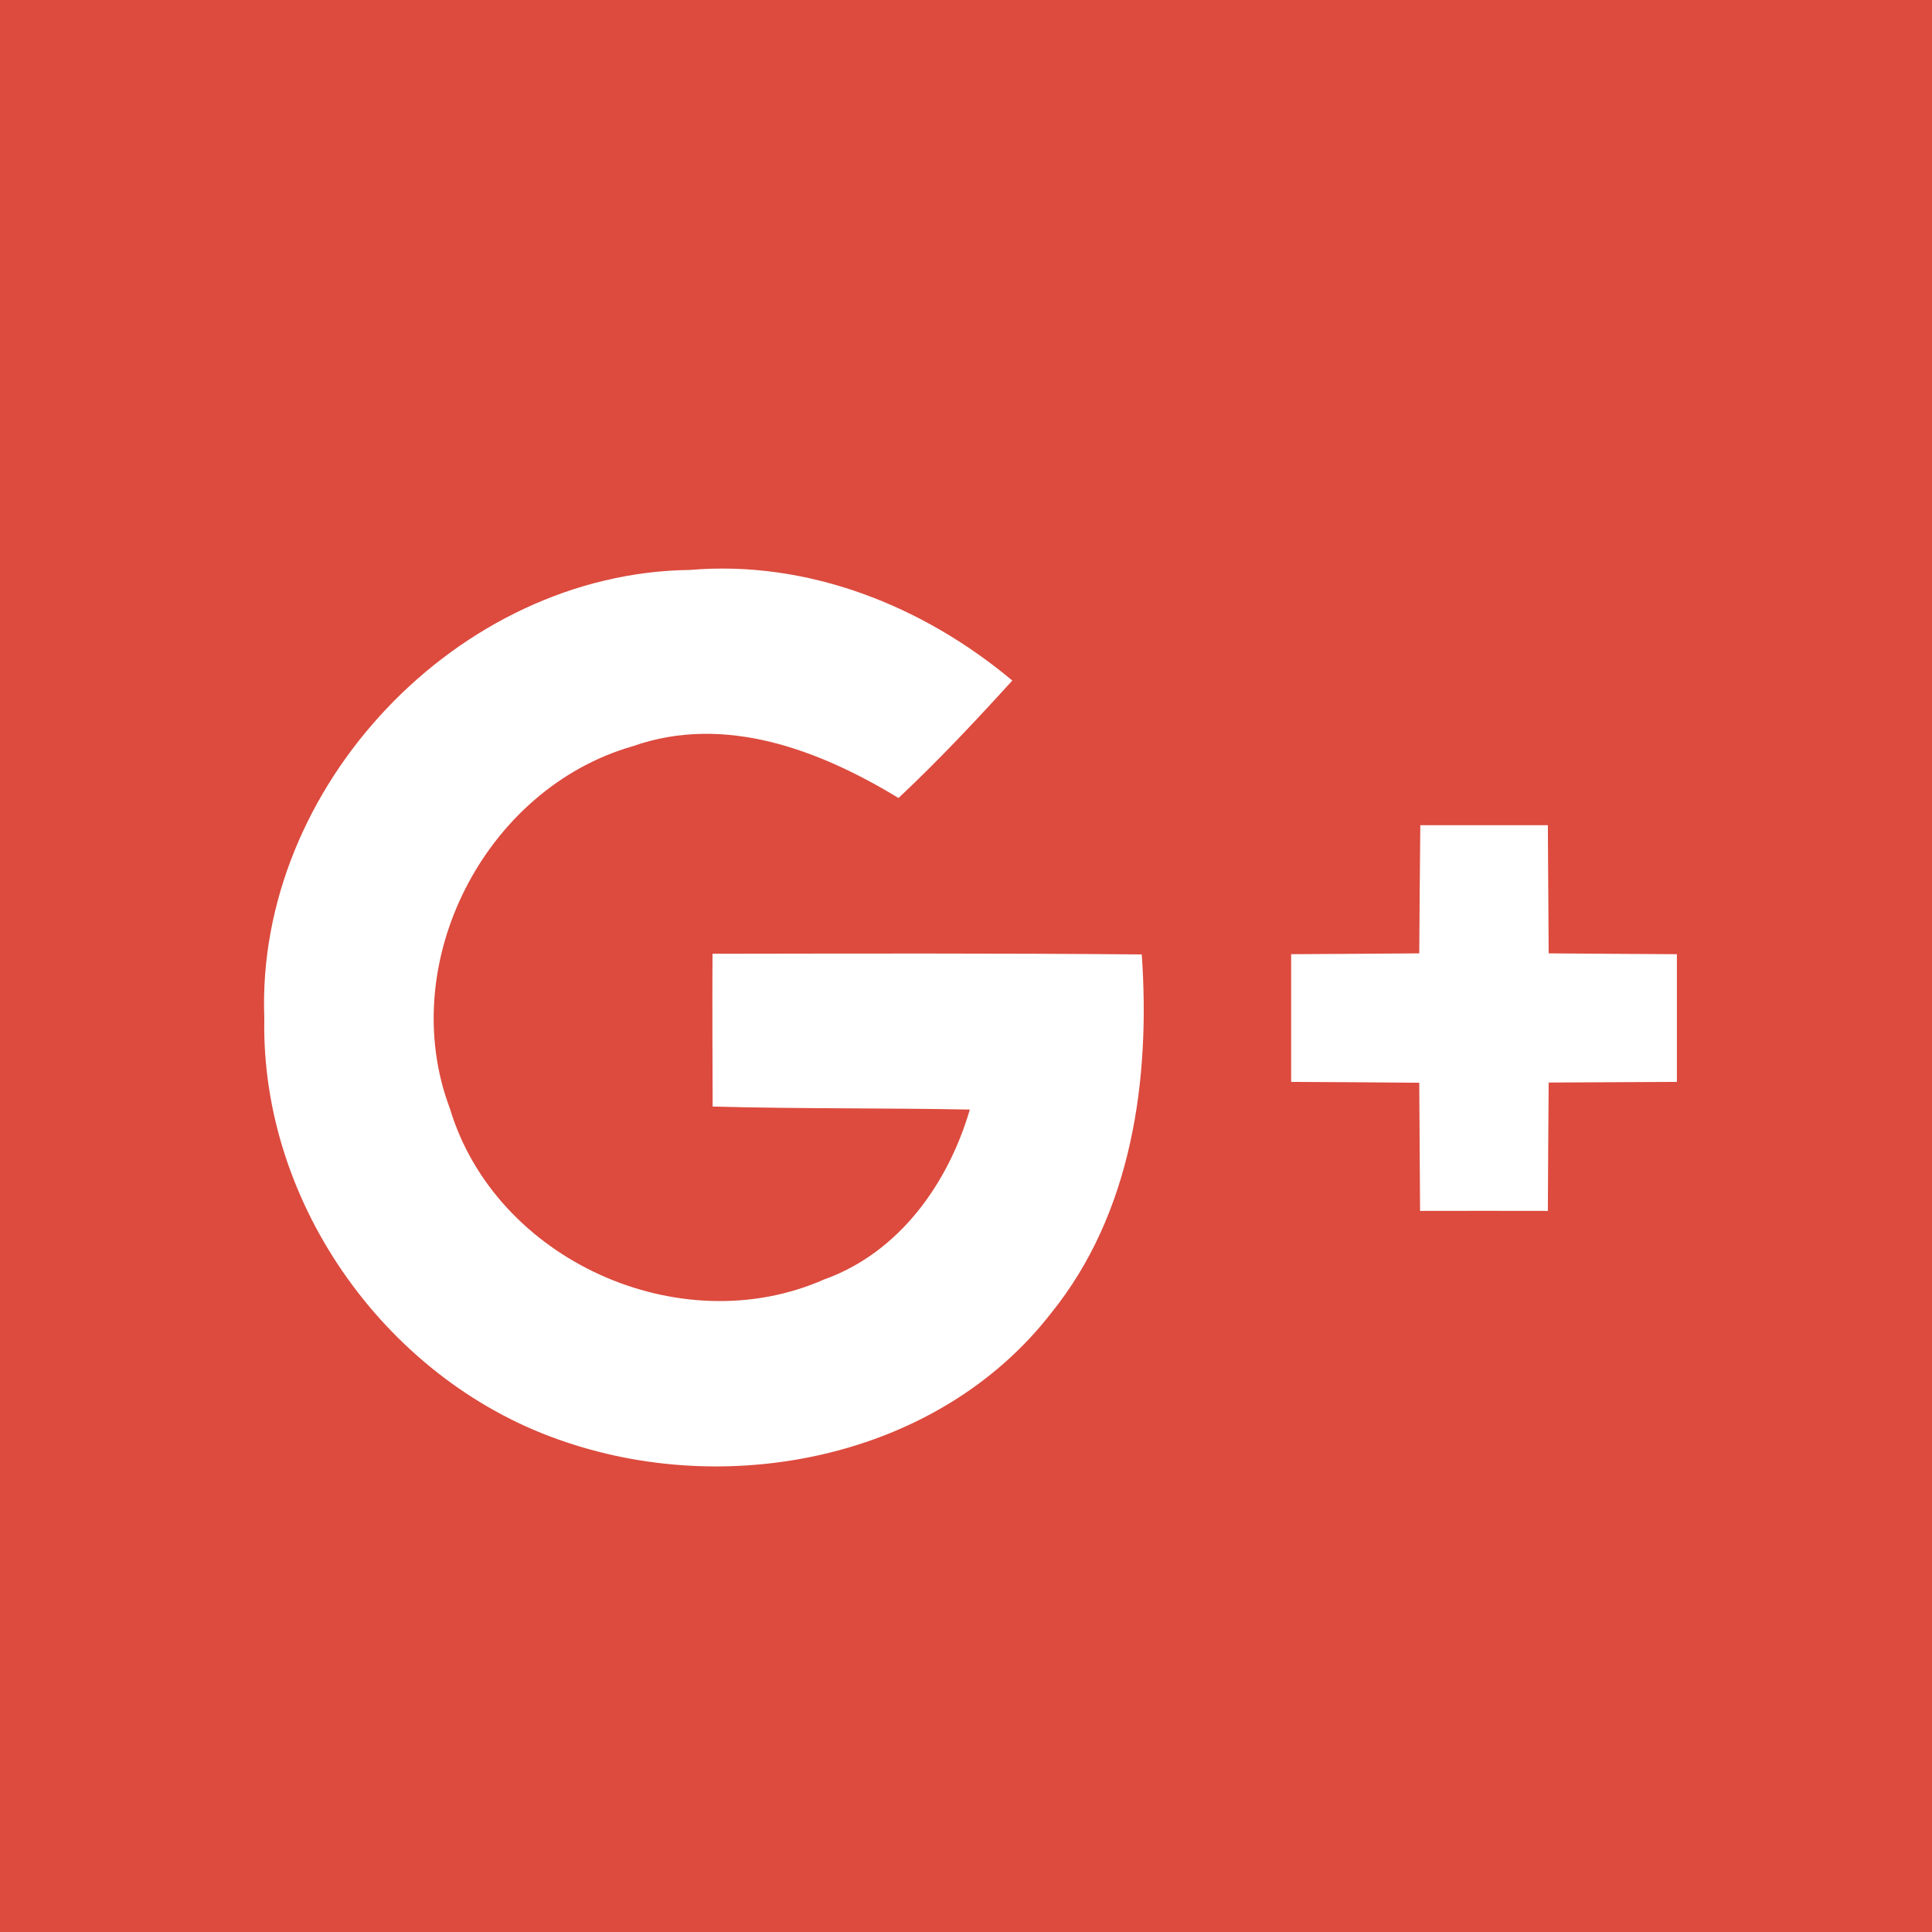 <?xml version="1.0" encoding="utf-8"?>
<!-- Generator: Adobe Illustrator 16.0.0, SVG Export Plug-In . SVG Version: 6.00 Build 0)  -->
<!DOCTYPE svg PUBLIC "-//W3C//DTD SVG 1.1//EN" "http://www.w3.org/Graphics/SVG/1.1/DTD/svg11.dtd">
<svg version="1.1" id="Google_x2B_" xmlns="http://www.w3.org/2000/svg" xmlns:xlink="http://www.w3.org/1999/xlink" x="0px"
	 y="0px" width="72px" height="72px" viewBox="0 0 72 72" enable-background="new 0 0 72 72" xml:space="preserve">
<g>
	<rect id="google--back" fill="#DC4B3E" width="72" height="72"/>
	<g id="google--google-">
		<g>
			<path fill="#FFFFFF" d="M9.85,37.94c-0.329-8.626,7.229-16.597,15.862-16.7c4.401-0.375,8.681,1.333,12.014,4.122
				c-1.365,1.5-2.758,2.986-4.241,4.377c-2.933-1.782-6.462-3.139-9.889-1.934c-5.528,1.574-8.872,8.099-6.83,13.506
				c1.694,5.646,8.565,8.745,13.946,6.371c2.79-0.997,4.624-3.569,5.43-6.332c-3.194-0.063-6.391-0.024-9.584-0.113
				c-0.005-1.9-0.016-3.793-0.005-5.693c5.326-0.008,10.663-0.023,15.997,0.025c0.325,4.655-0.36,9.64-3.386,13.377
				c-4.146,5.334-11.806,6.9-18.036,4.809C14.513,51.581,9.707,44.922,9.85,37.94"/>
			<path fill="#FFFFFF" d="M52.931,30.752h4.753c0.008,1.589,0.021,3.186,0.03,4.777c1.591,0.015,3.188,0.021,4.779,0.031v4.759
				c-1.592,0.008-3.188,0.018-4.779,0.024c-0.013,1.598-0.022,3.186-0.03,4.784c-1.59-0.007-3.18,0-4.762,0
				c-0.016-1.599-0.016-3.187-0.03-4.776c-1.589-0.015-3.188-0.024-4.775-0.032v-4.759c1.588-0.01,3.178-0.017,4.775-0.031
				C52.9,33.938,52.916,32.342,52.931,30.752"/>
		</g>
	</g>
</g>
</svg>
